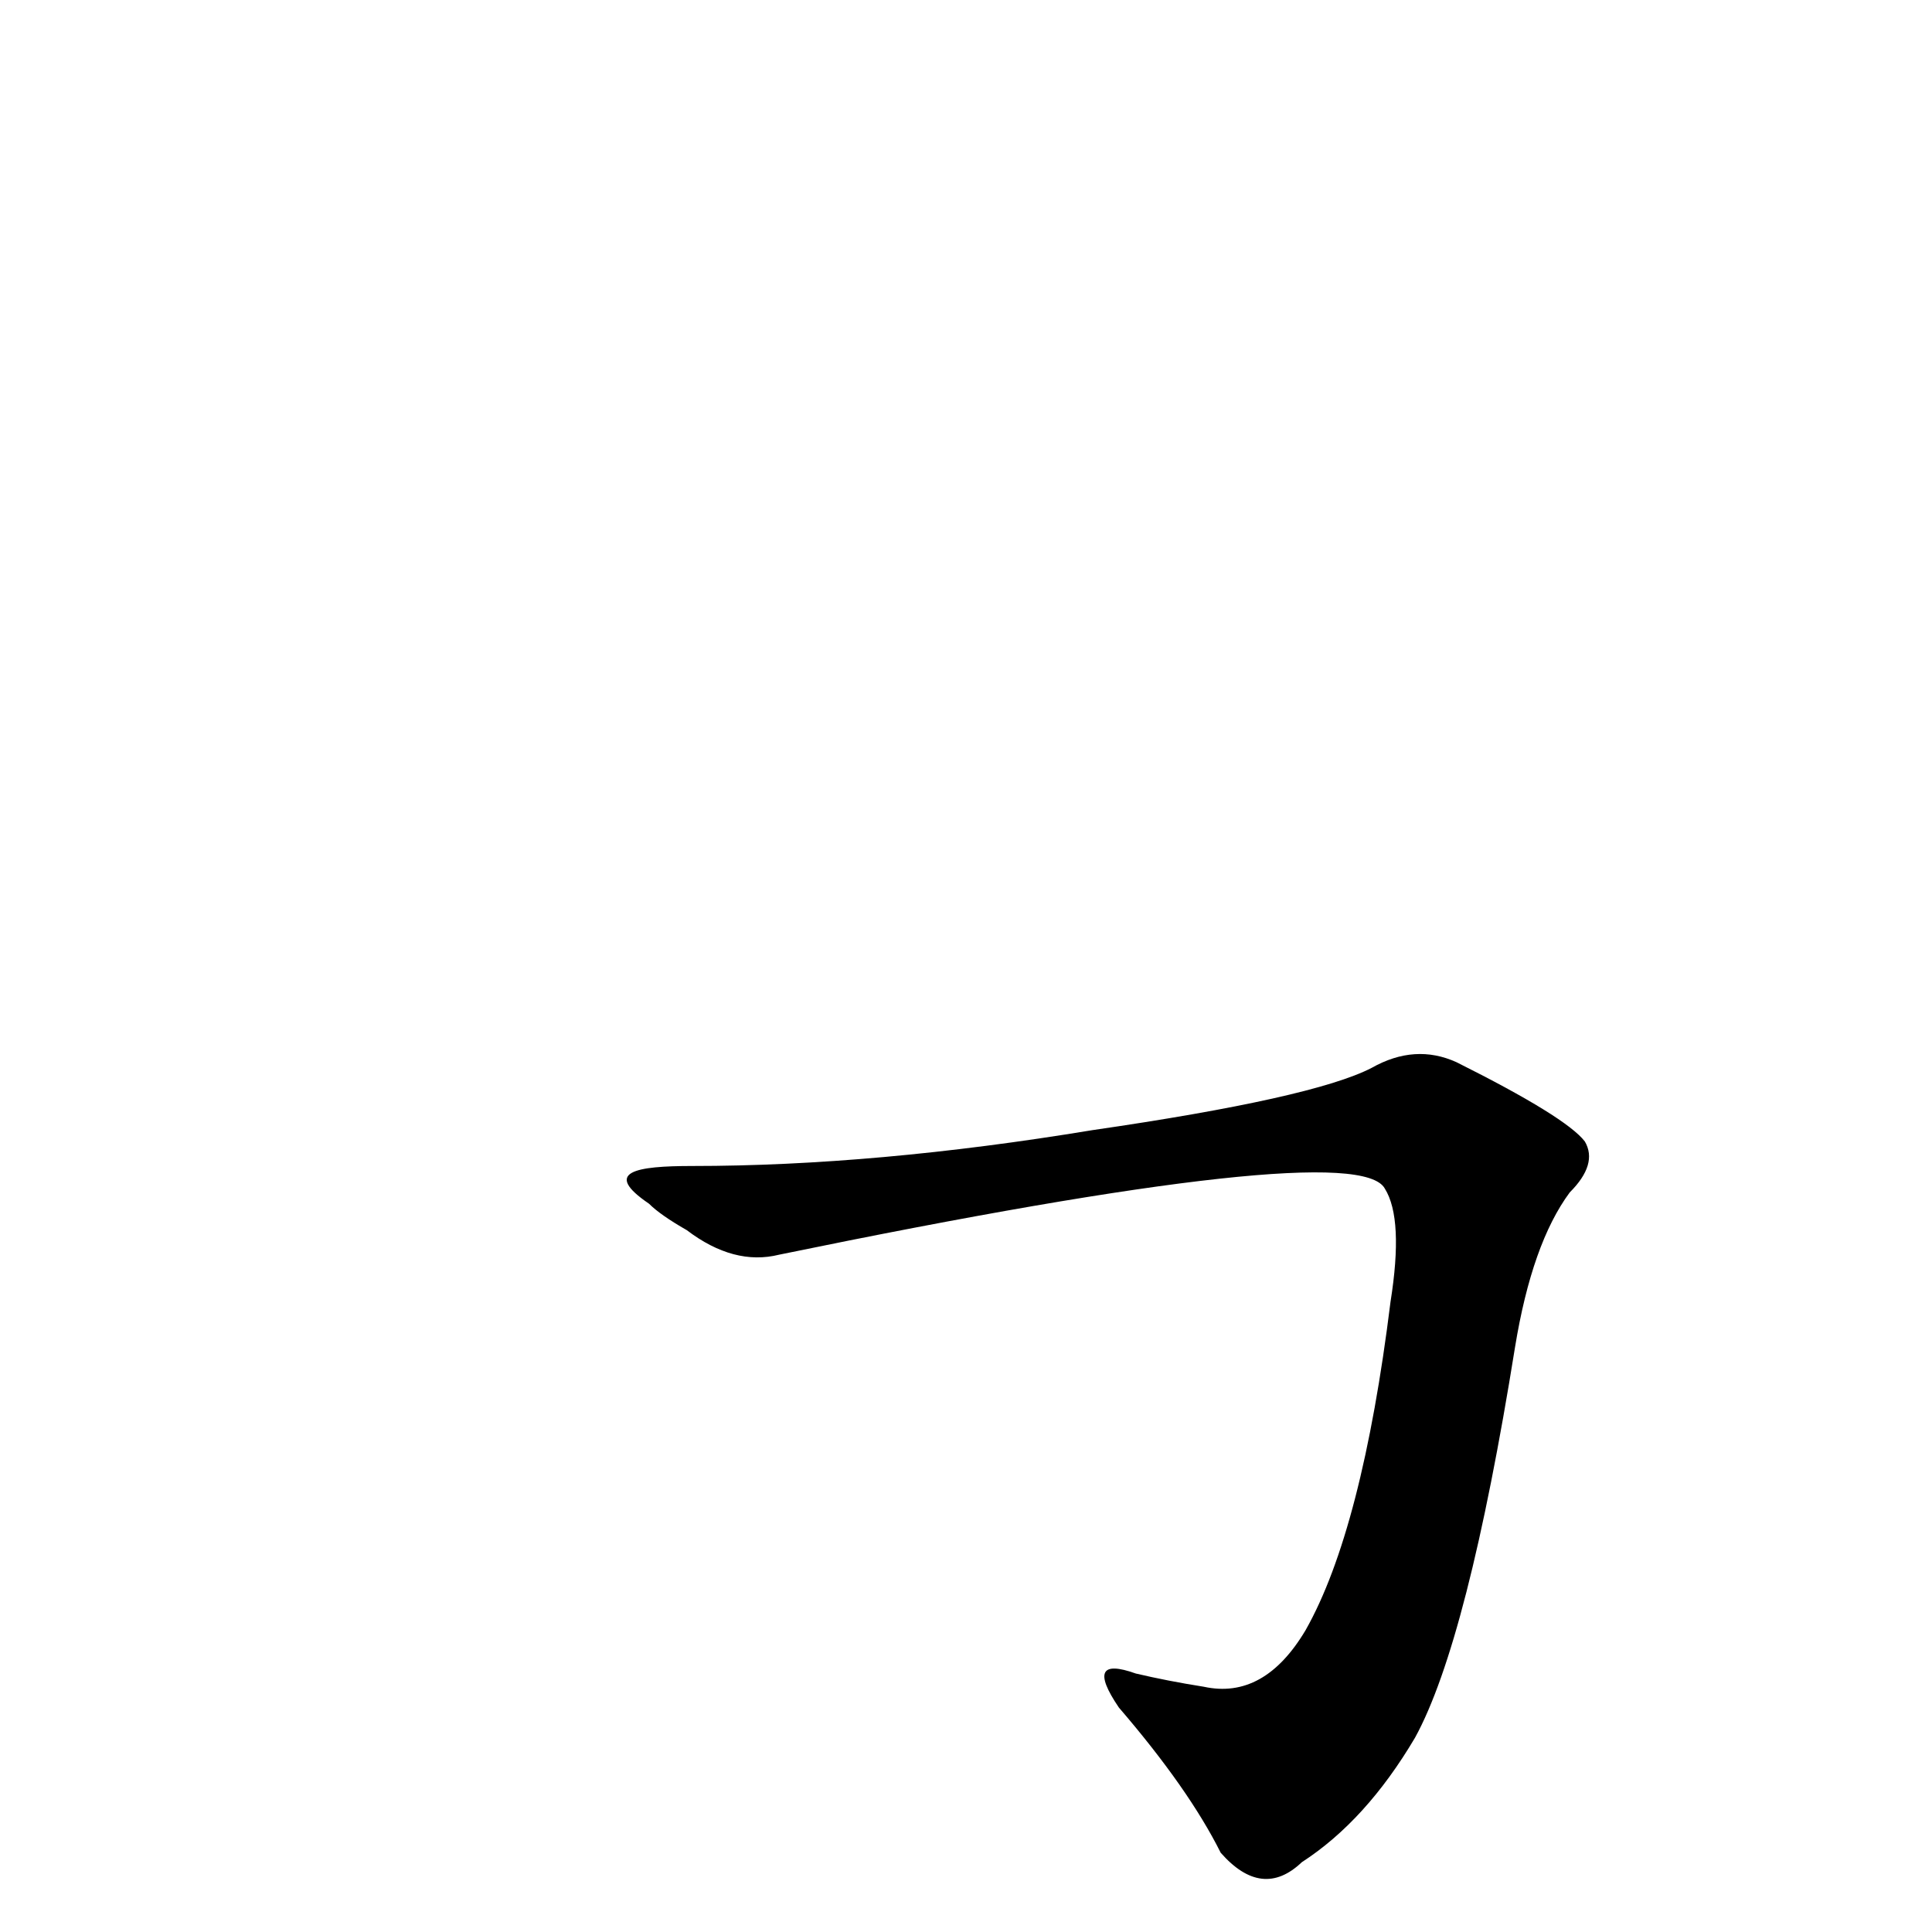 <?xml version='1.0' encoding='utf-8'?>
<svg xmlns="http://www.w3.org/2000/svg" version="1.1" viewBox="0 0 1024 1024"><g transform="scale(1, -1) translate(0, -900)"><path d="M 344 262 Q 350 256 364 248 Q 389 229 413 235 Q 719 298 734 270 Q 744 254 737 210 Q 722 89 692 36 Q 670 -1 638 6 Q 619 9 602 13 Q 574 23 593 -5 Q 630 -48 647 -82 Q 669 -107 690 -87 Q 724 -65 750 -21 Q 778 30 803 186 Q 812 241 832 268 Q 847 283 840 295 Q 830 308 772 337 Q 750 347 727 334 Q 696 318 579 301 Q 464 282 367 282 C 337 282 319 279 344 262 Z" fill="black" /></g></svg>